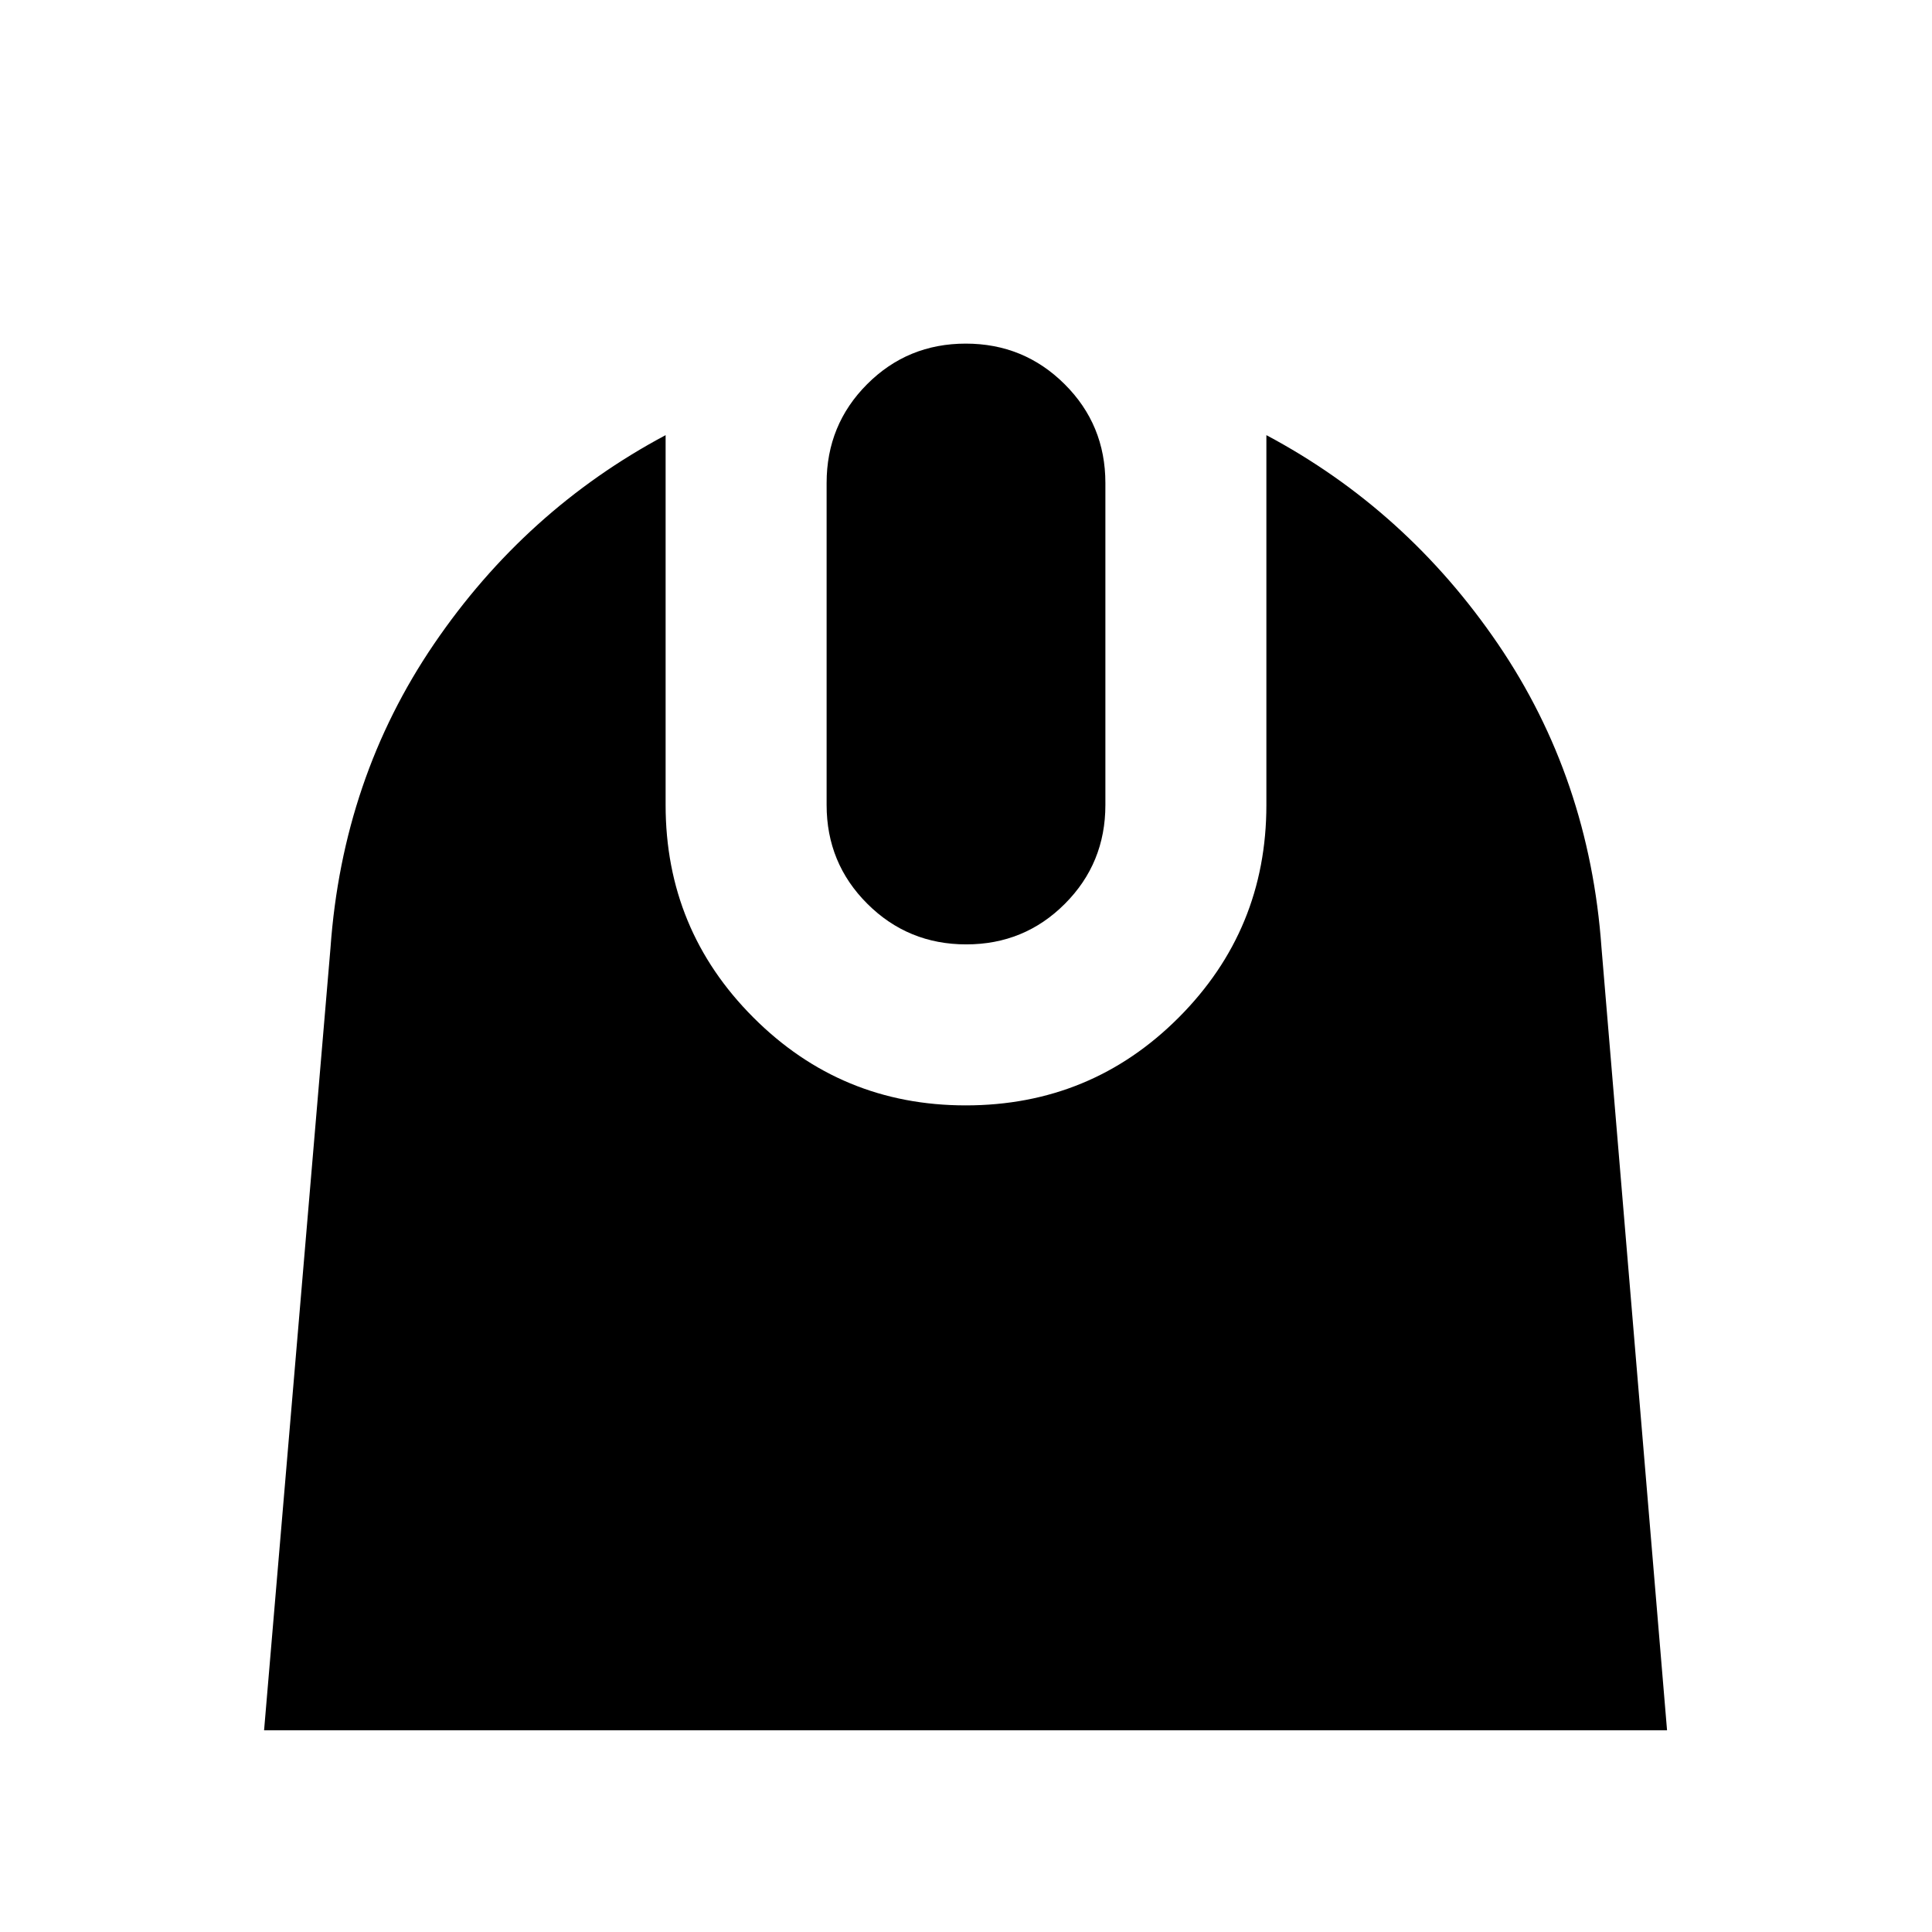 <svg xmlns="http://www.w3.org/2000/svg" height="24" viewBox="0 -960 960 960" width="24"><path d="m131.22-100.22 33-388.78q6-84.26 51.41-150.96 45.41-66.69 115.11-103.82V-560q0 61.94 43.62 105.6t105.51 43.66q62.26 0 105.83-43.66 43.56-43.66 43.56-105.6v-183.78q69.7 37.13 115.11 103.82 45.41 66.7 51.41 150.96l32.57 388.78H131.22Zm348.9-390.52q-28.89 0-49.13-20.16-20.25-20.16-20.25-49.1v-160q0-28.94 20.13-49.1 20.12-20.16 49.01-20.16 28.89 0 49.13 20.16 20.25 20.16 20.25 49.1v160q0 28.94-20.13 49.1-20.12 20.16-49.01 20.16Z"/></svg>